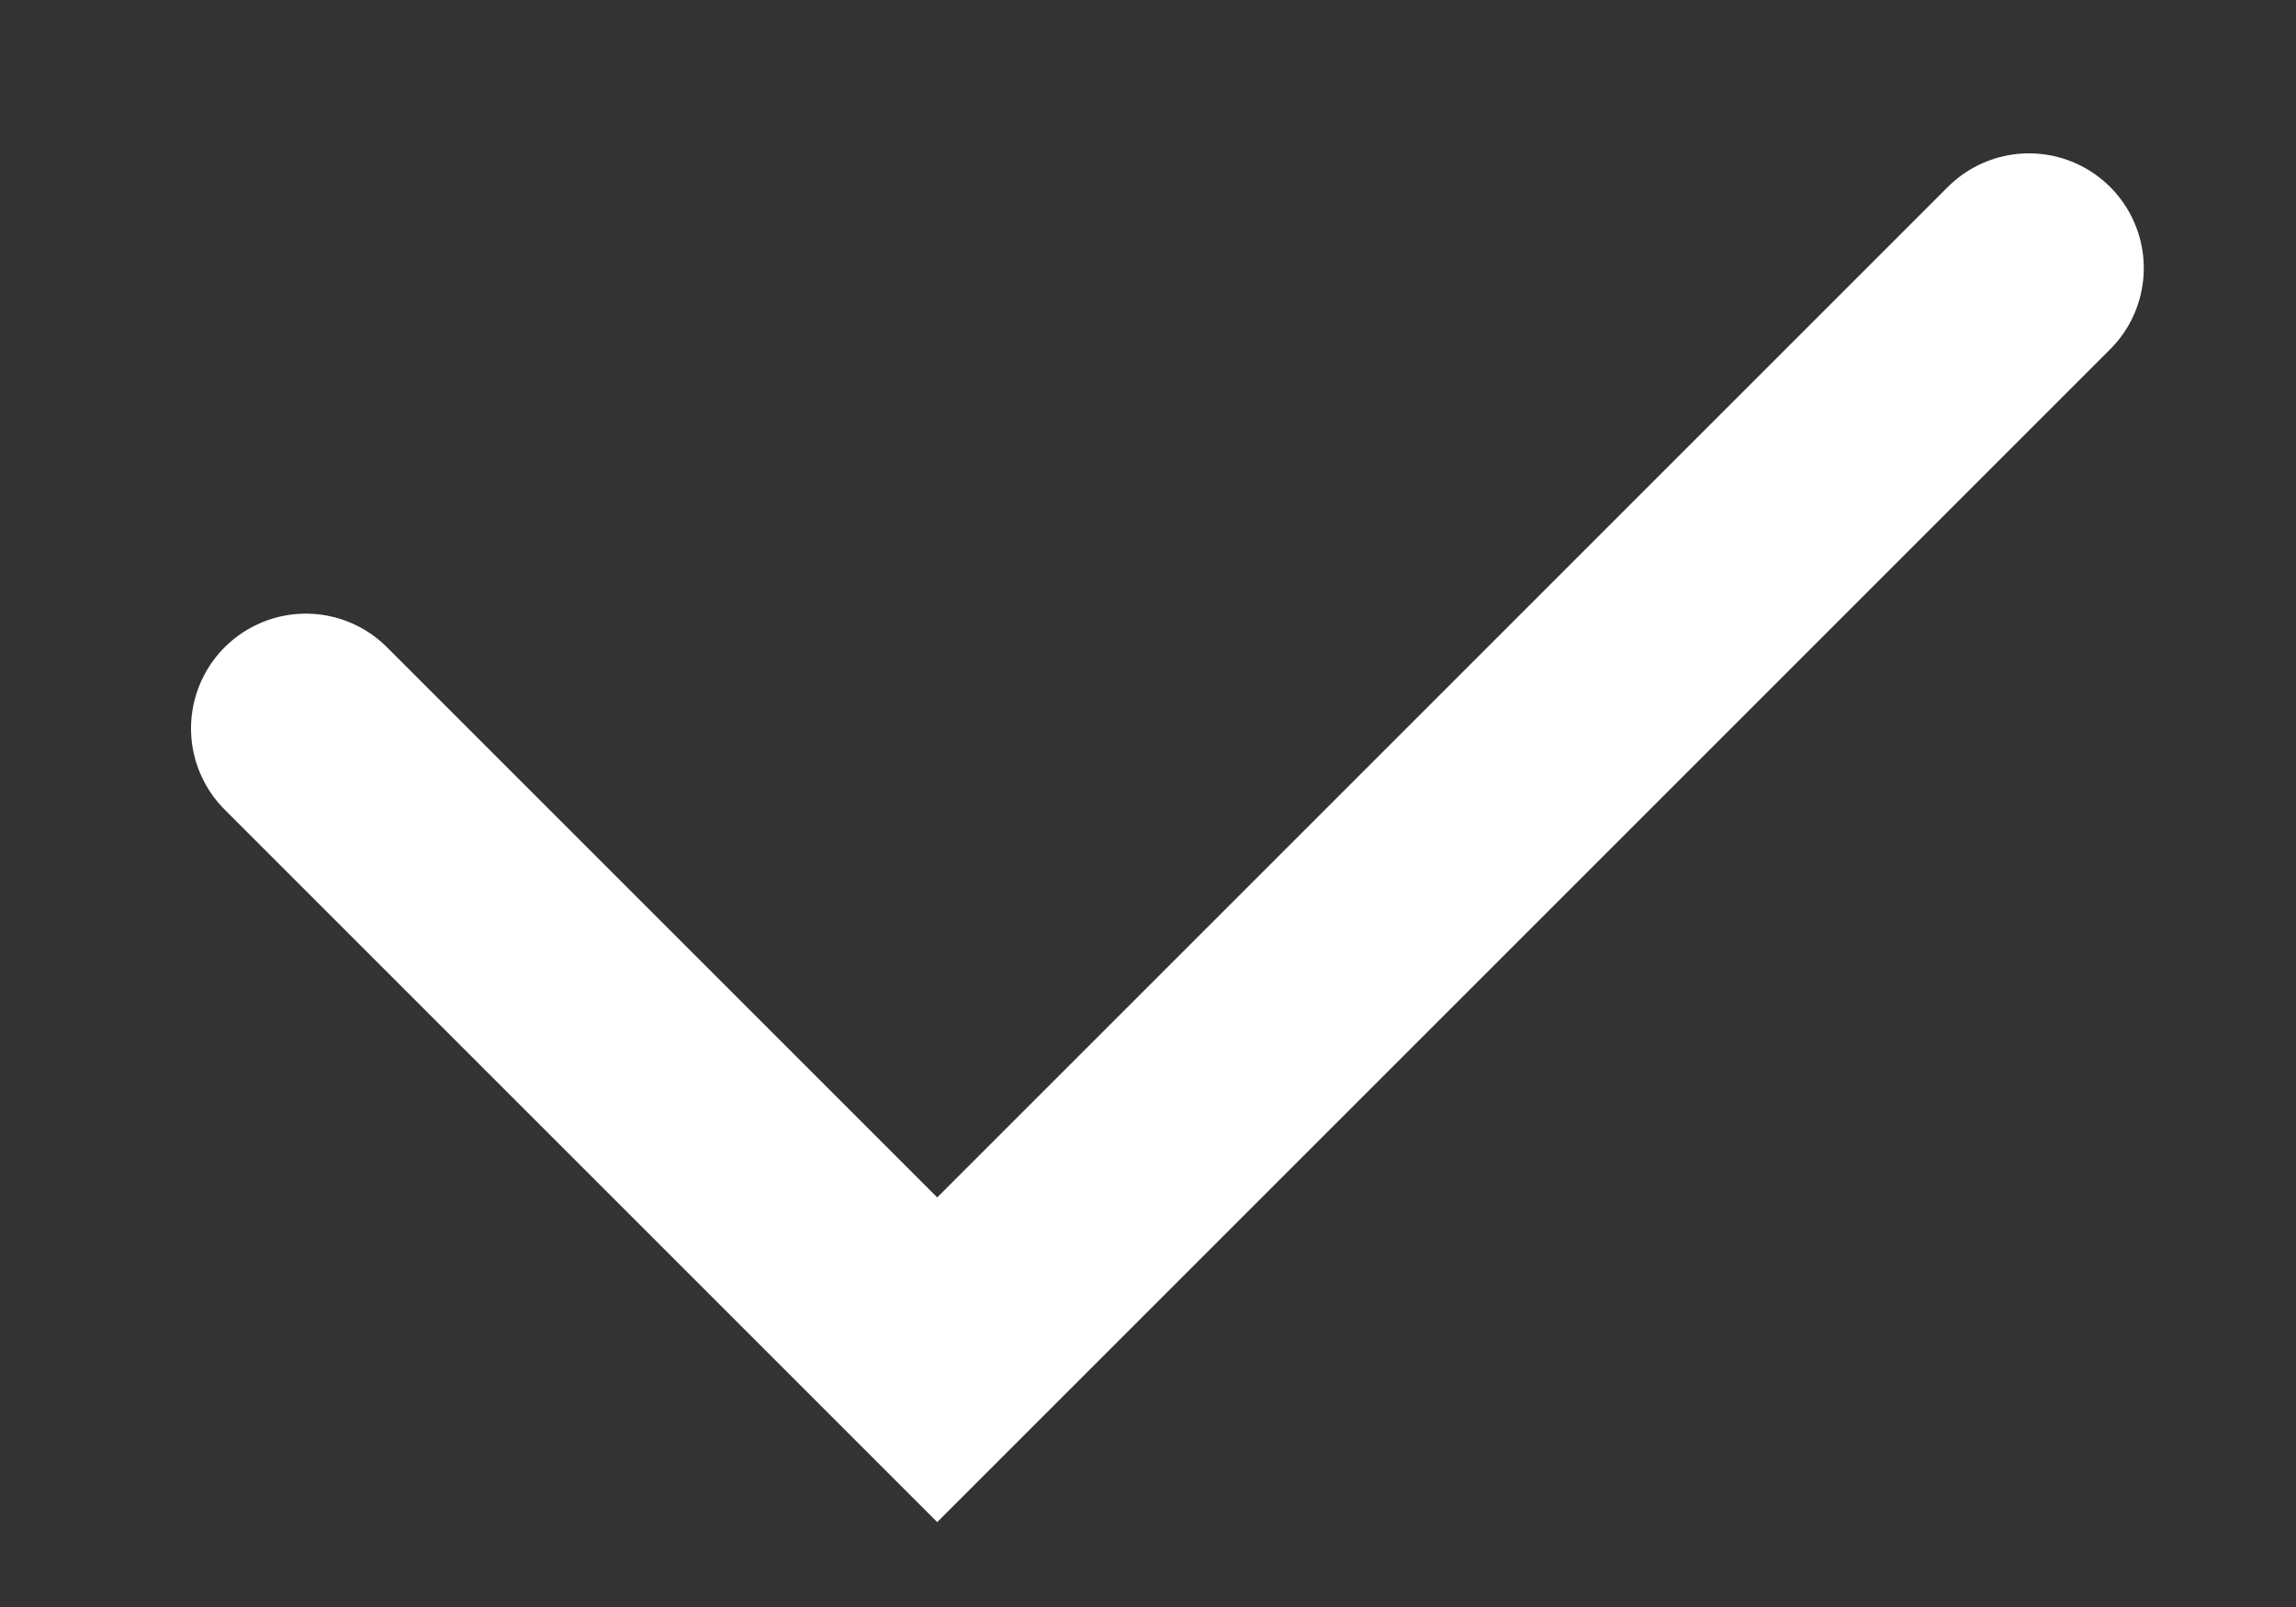 <svg width="10" height="7" viewBox="0 0 10 7" fill="none" xmlns="http://www.w3.org/2000/svg">
<rect x="0" y="0" width="10" height="7" fill="#333333" stroke="none"/>
<path d="M1.332 3.173L4.082 5.923L8.837 1.168" stroke="white" stroke-linecap="round"/>
</svg>

